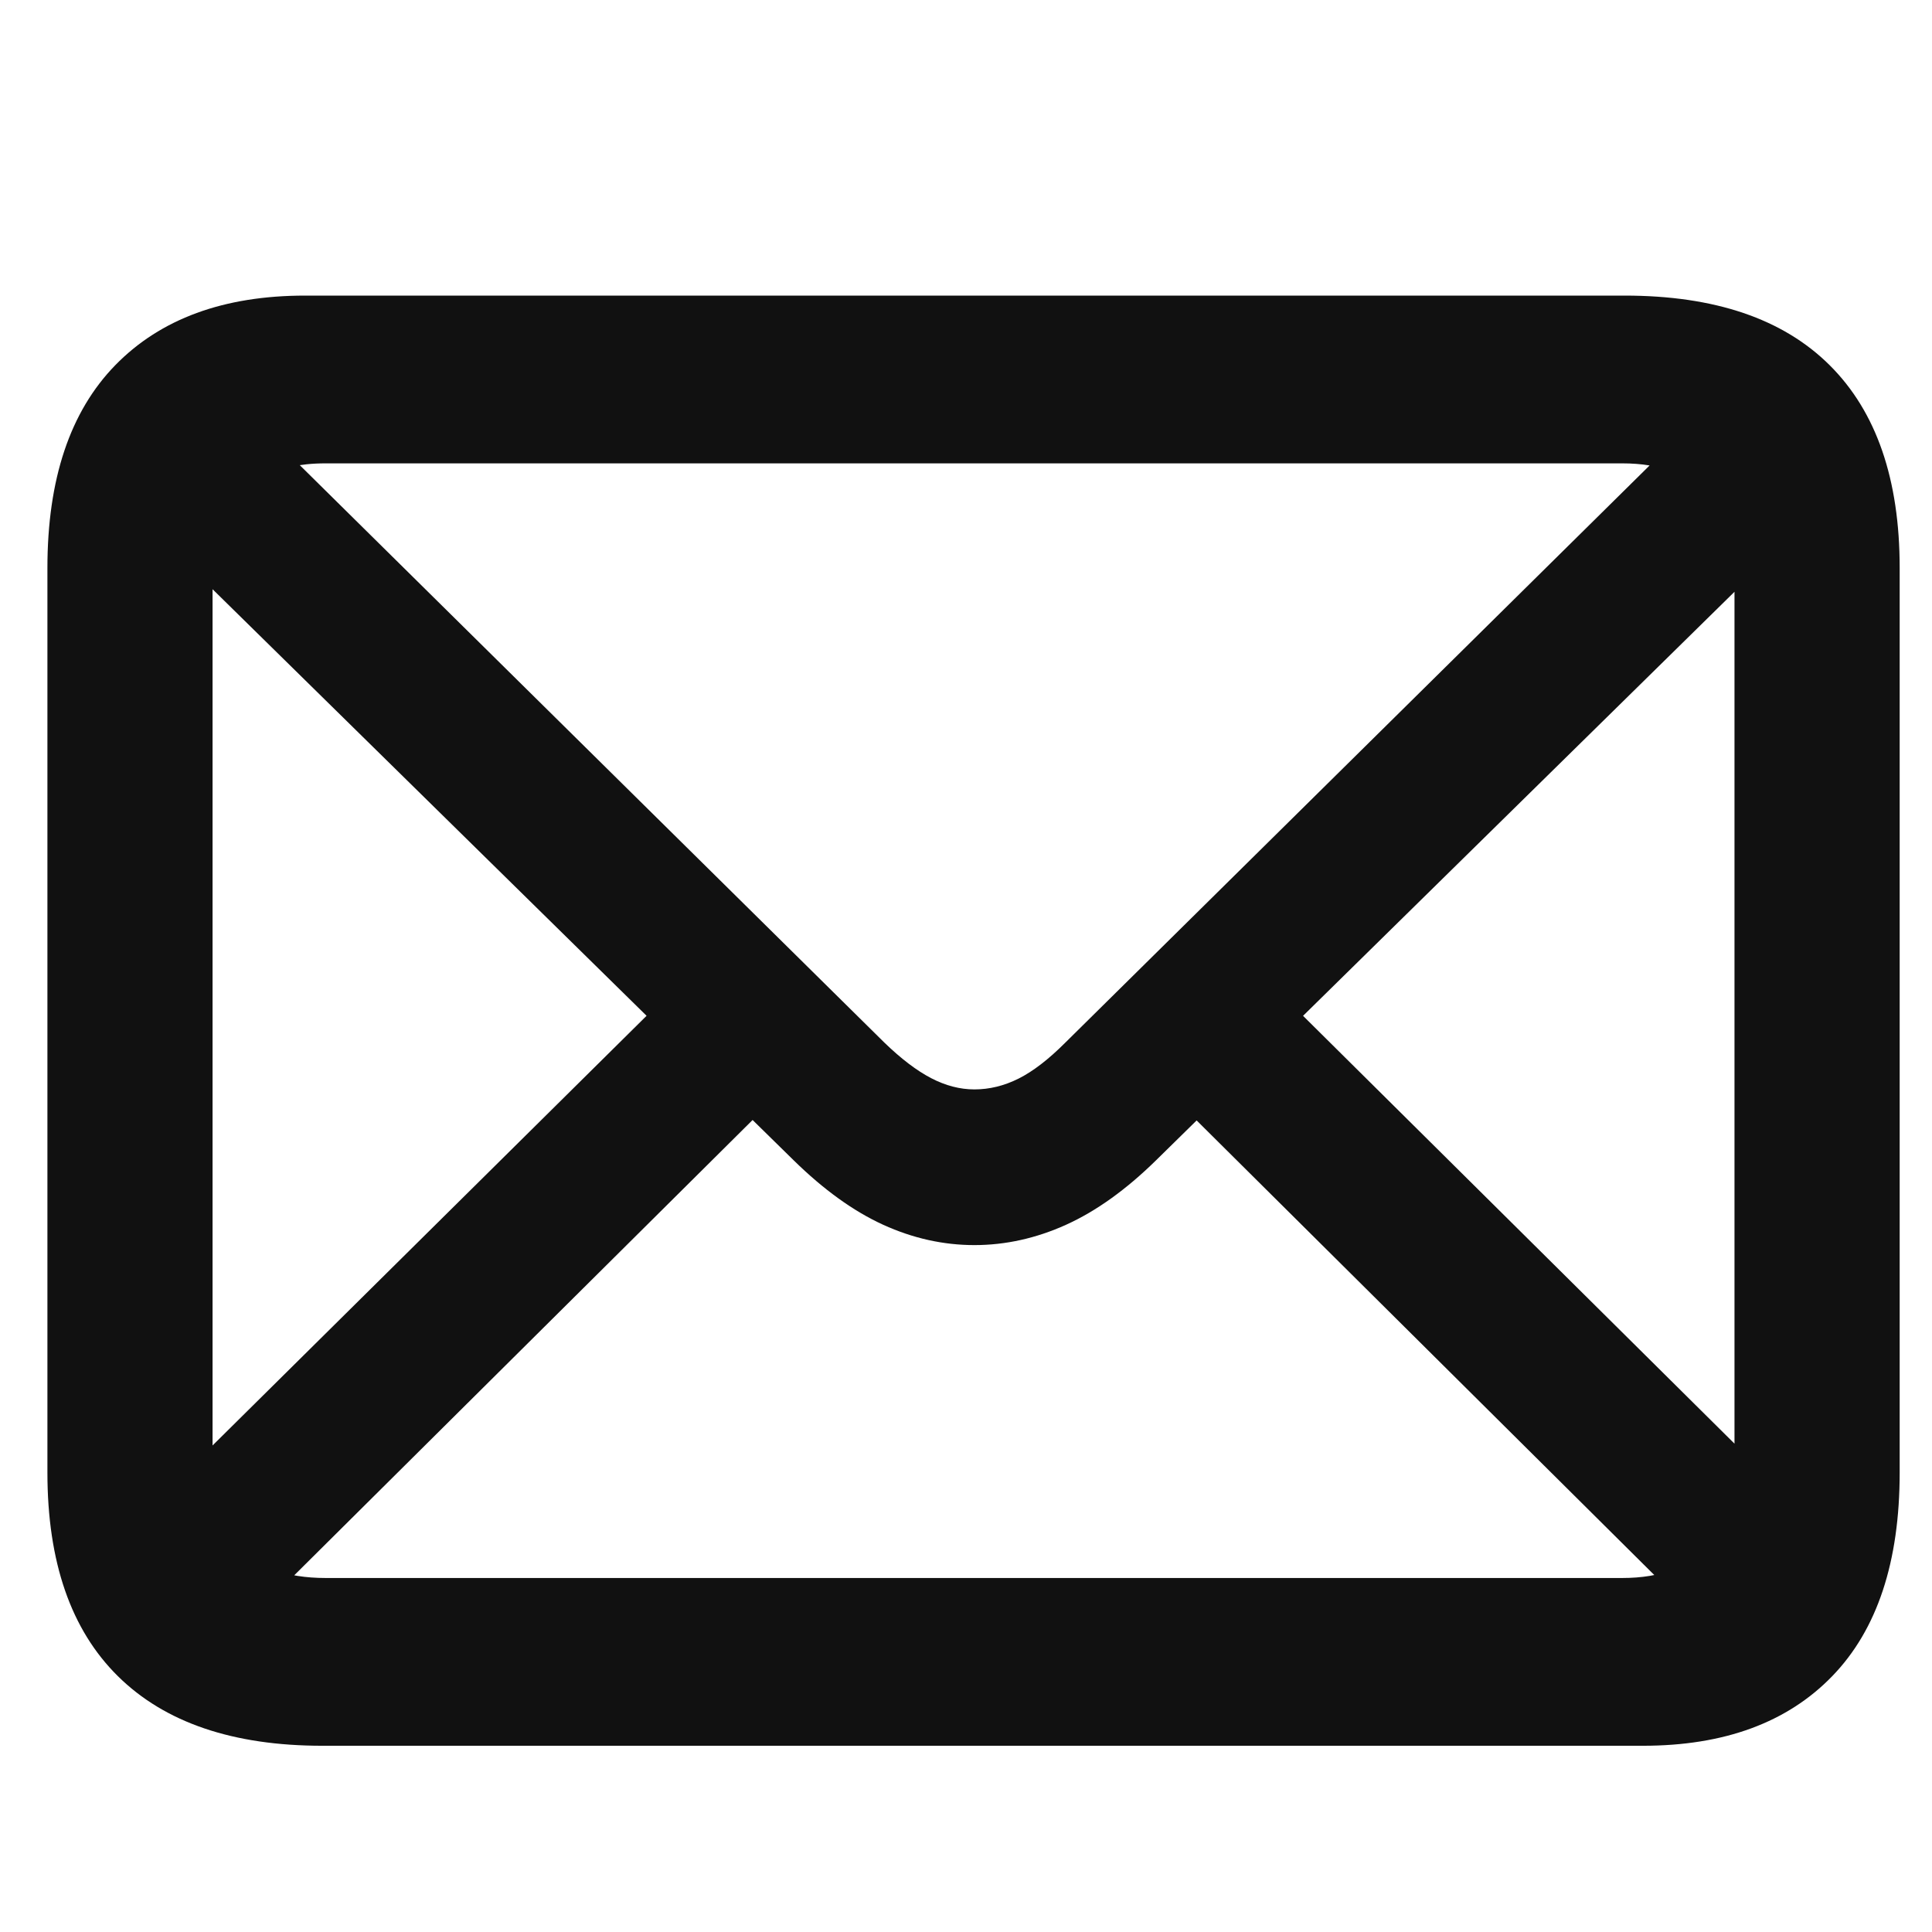<?xml version="1.0" encoding="UTF-8"?>
<svg width="48px" height="48px" viewBox="0 0 48 48" version="1.1" xmlns="http://www.w3.org/2000/svg" xmlns:xlink="http://www.w3.org/1999/xlink">
    <title>email-light</title>
    <g id="email-light" stroke="none" stroke-width="1" fill="none" fill-rule="evenodd">
        <path d="M40.816,43.373 C42.836,43.373 44.404,42.797 45.521,41.644 C46.639,40.491 47.197,38.804 47.197,36.584 L47.197,14.111 C47.197,11.906 46.617,10.226 45.457,9.073 C44.297,7.92 42.6,7.344 40.365,7.344 L7.58,7.344 C5.561,7.344 3.989,7.92 2.864,9.073 C1.74,10.226 1.178,11.906 1.178,14.111 L1.178,36.584 C1.178,38.804 1.761,40.491 2.929,41.644 C4.096,42.797 5.79,43.373 8.01,43.373 L40.816,43.373 Z M24.209,27.066 C23.851,27.066 23.493,26.973 23.135,26.787 C22.777,26.601 22.39,26.307 21.975,25.906 L7.448,11.557 L7.617,11.535 C7.77,11.519 7.929,11.512 8.096,11.512 L40.301,11.512 C40.543,11.512 40.77,11.529 40.983,11.564 L40.984,11.564 L26.465,25.906 C26.049,26.322 25.663,26.619 25.305,26.798 C24.947,26.977 24.581,27.066 24.209,27.066 Z M5.281,35.912 L5.281,14.639 L16.064,25.237 L5.281,35.912 Z M43.093,35.867 L32.374,25.238 L43.093,14.703 L43.093,35.867 Z M40.301,39.205 L8.096,39.205 C7.846,39.205 7.612,39.188 7.394,39.153 L7.31,39.138 L18.698,27.826 L19.719,28.828 C20.464,29.559 21.205,30.092 21.942,30.429 C22.68,30.765 23.436,30.934 24.209,30.934 C24.982,30.934 25.742,30.765 26.486,30.429 C27.231,30.092 27.976,29.559 28.721,28.828 L29.73,27.837 L41.1,39.131 L40.983,39.153 C40.77,39.188 40.543,39.205 40.301,39.205 Z" id="􀍕" fill="#111111" fill-rule="nonzero"></path>
    </g>
</svg>
